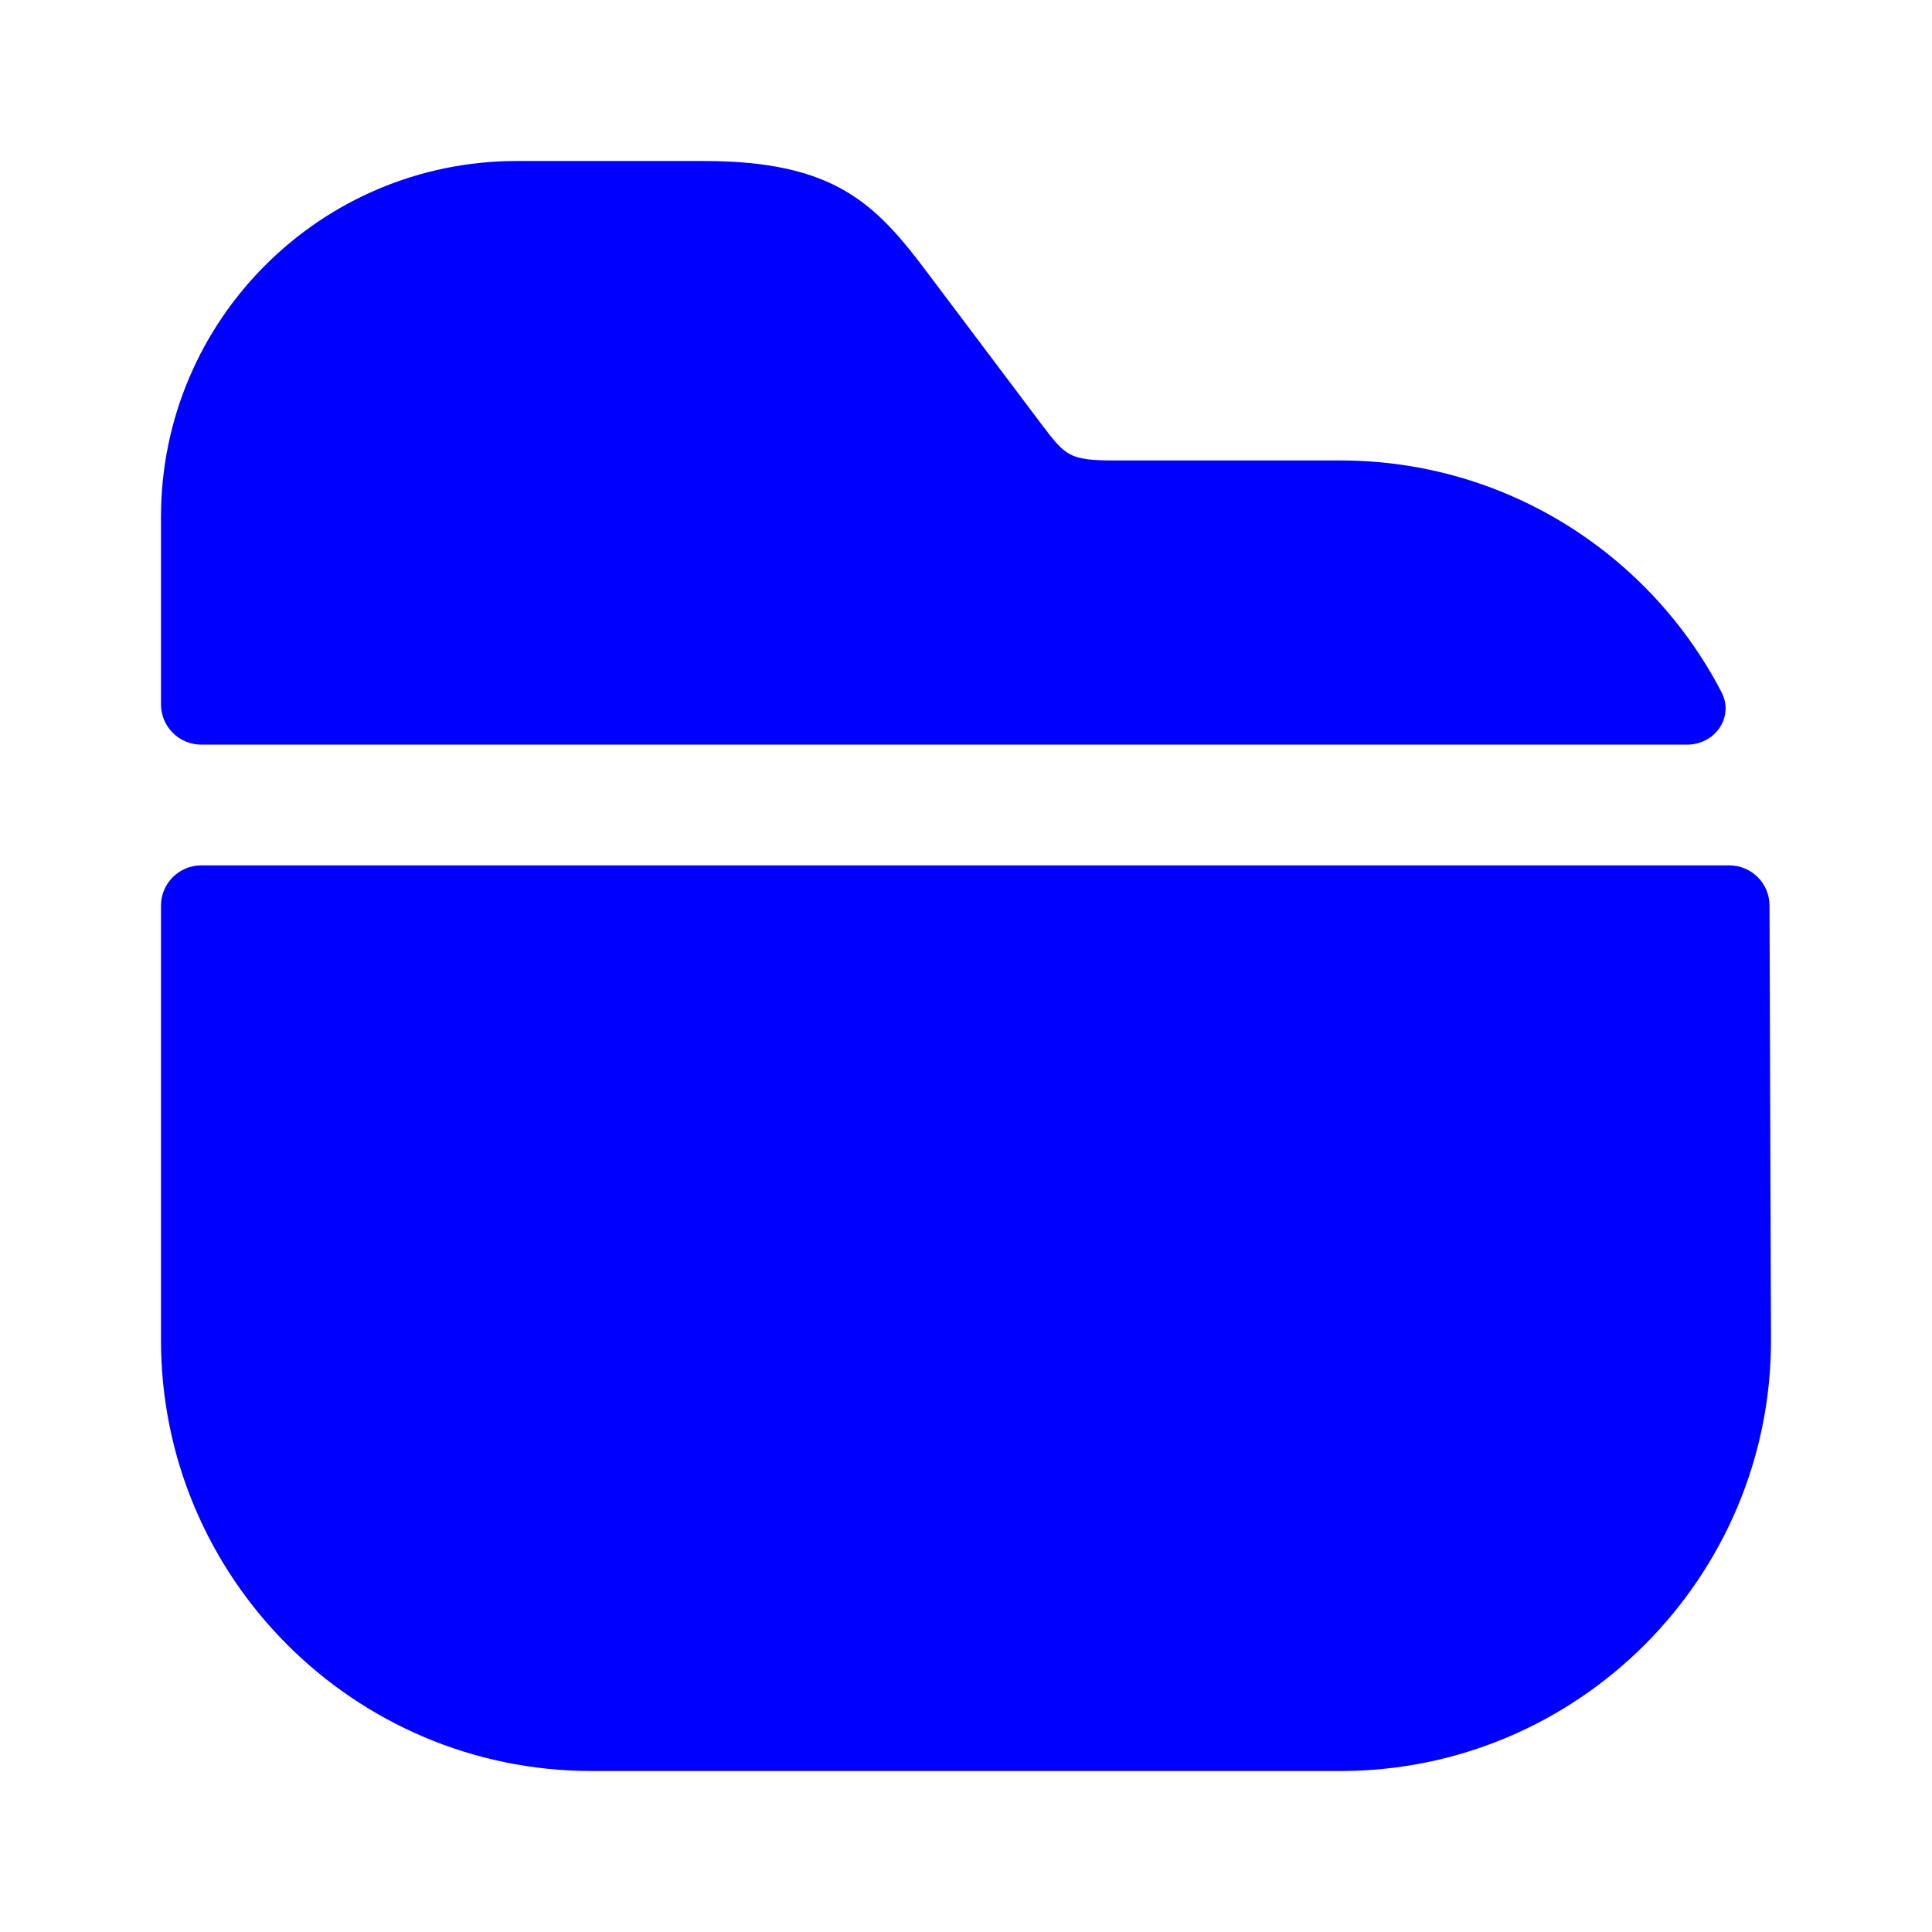 <svg width="48" height="48" viewBox="0 0 48 48" fill="none" xmlns="http://www.w3.org/2000/svg">
<path d="M42.771 17.198C43.09 17.812 42.611 18.5 41.918 18.5H5C4.448 18.5 4 18.052 4 17.5V12.84C4 7.96 7.96 4 12.84 4H17.48C20.74 4 21.76 5.06 23.06 6.8L25.86 10.52C26.48 11.34 26.56 11.44 27.72 11.44H33.3C37.417 11.44 40.994 13.774 42.771 17.198Z" fill="#0000FF"/>
<path d="M42.963 21.5C43.514 21.5 43.962 21.945 43.963 22.496L44 33.3C44 39.2 39.2 44 33.3 44H14.7C8.8 44 4 39.2 4 33.3V22.5C4 21.948 4.448 21.5 5 21.5L42.963 21.5Z" fill="#0000FF"/>
</svg>
